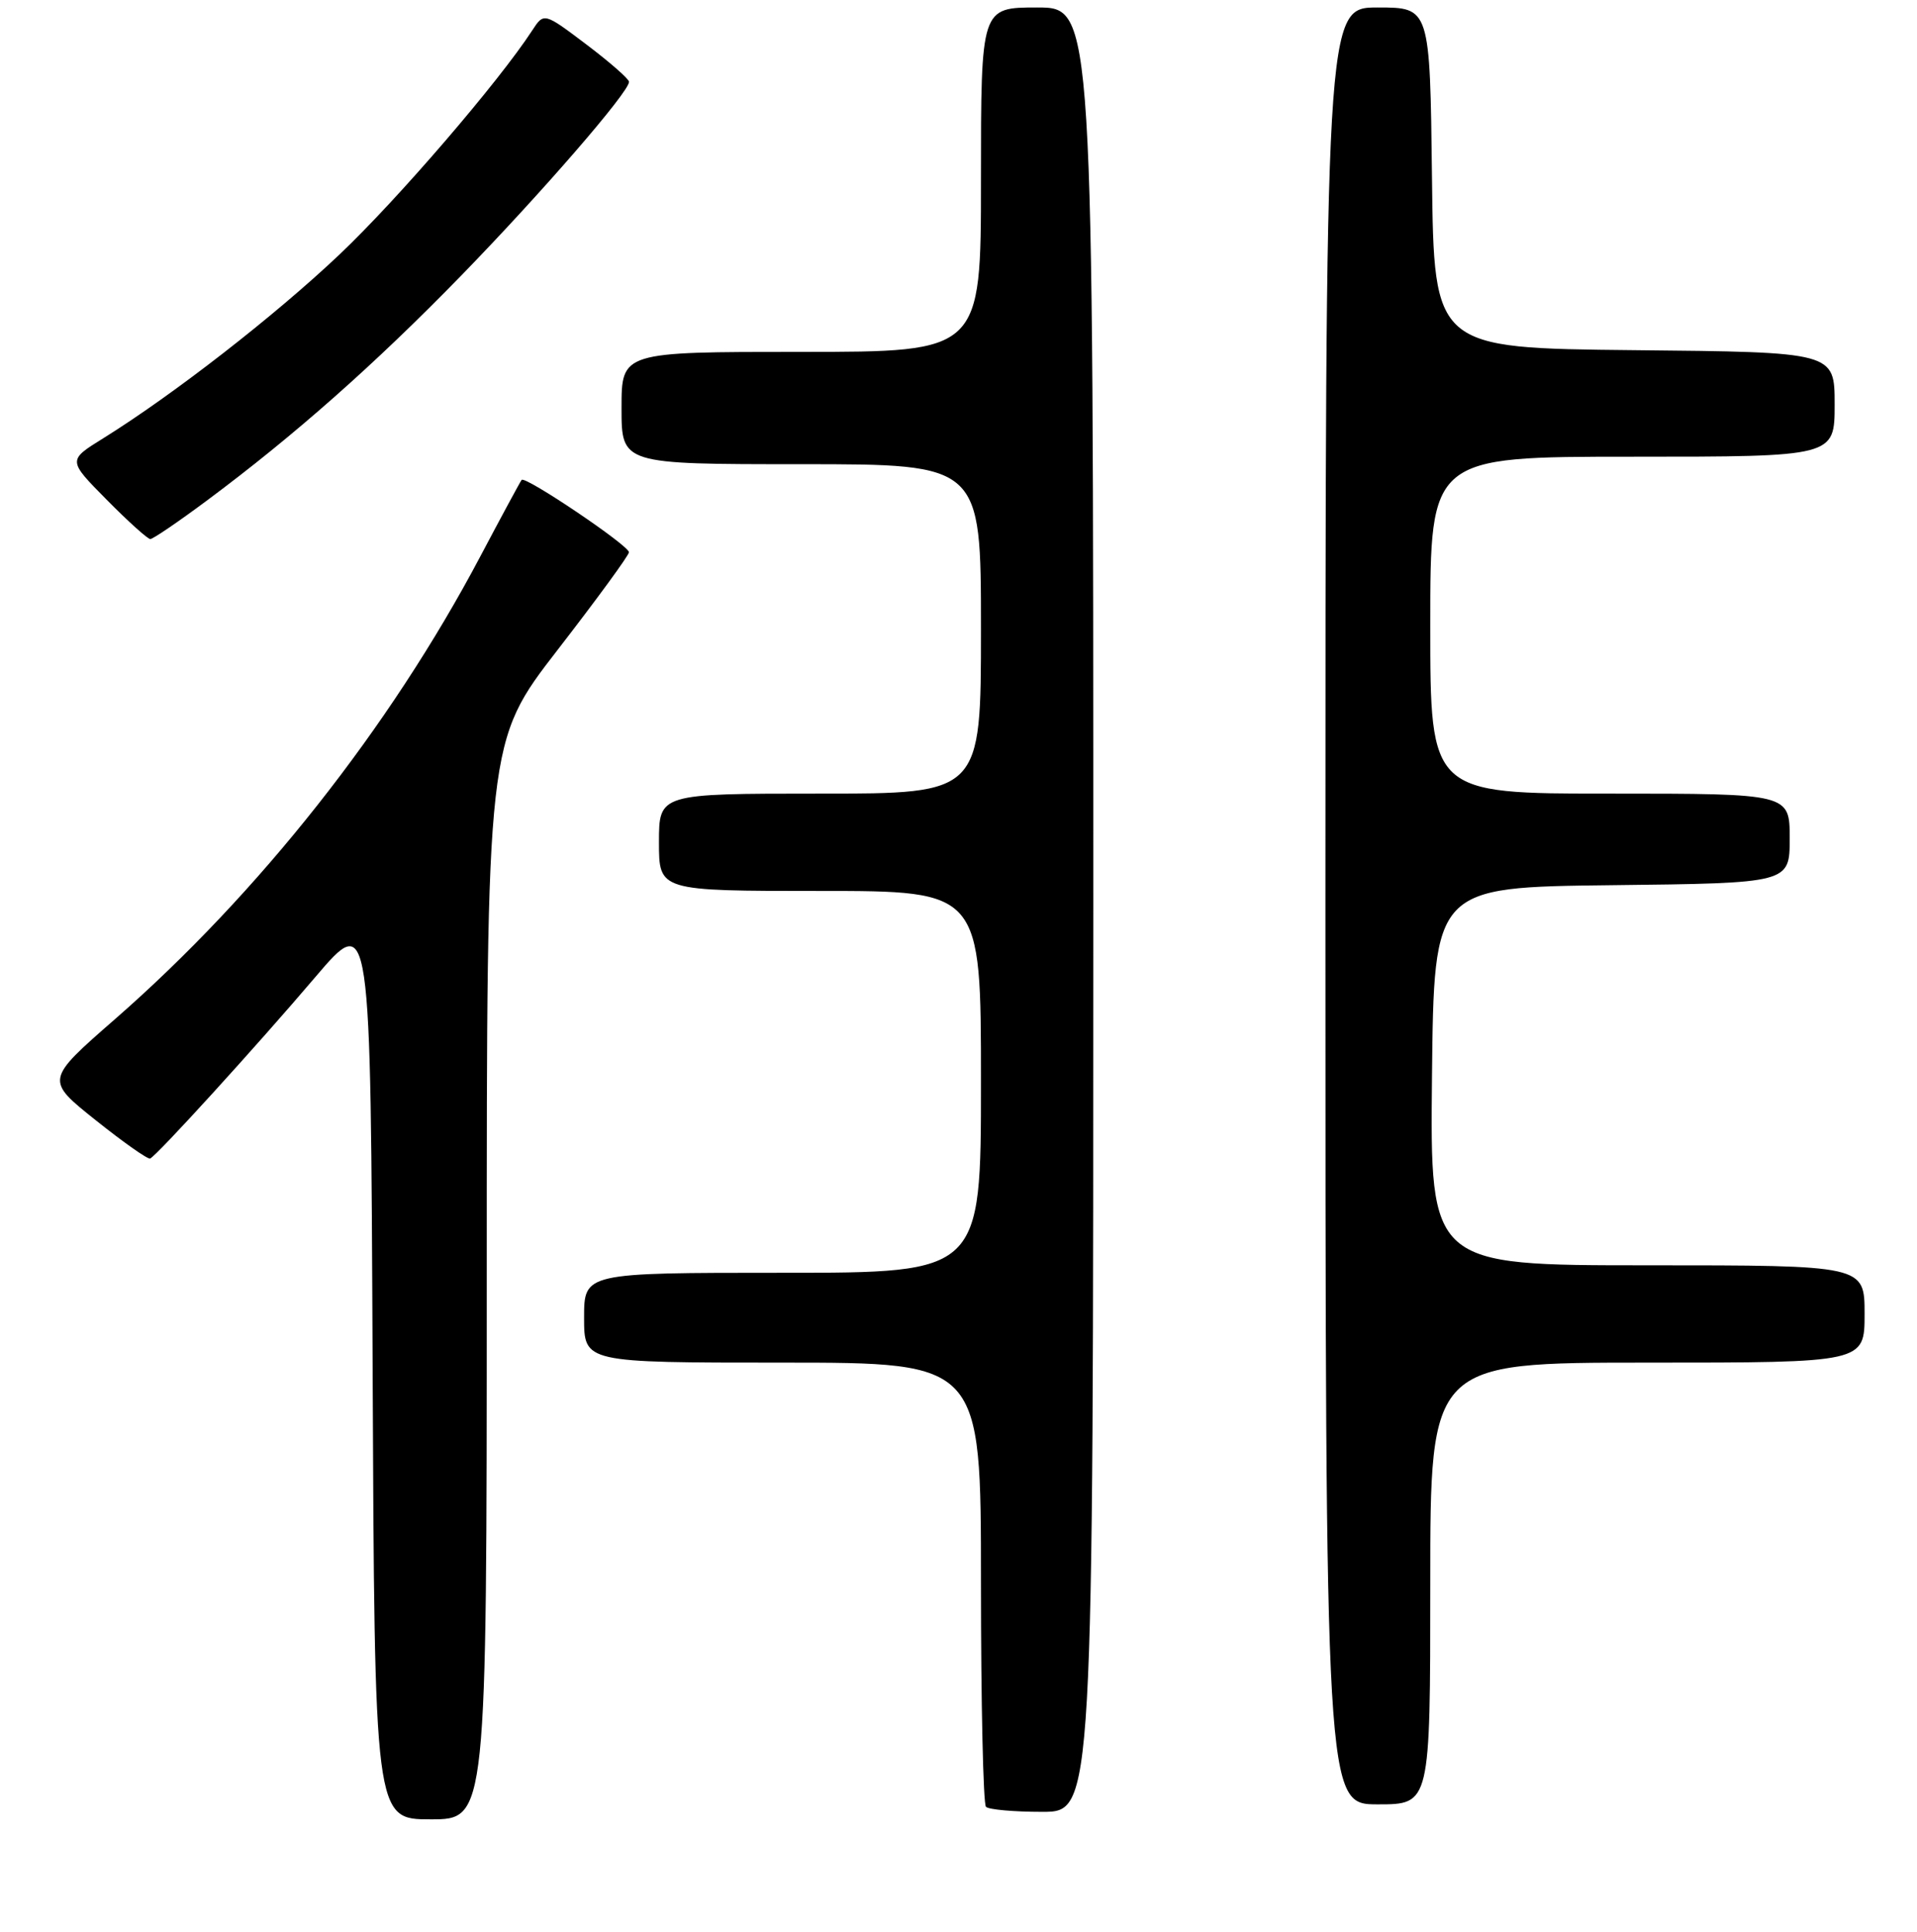 <?xml version="1.0" encoding="UTF-8" standalone="no"?>
<!DOCTYPE svg PUBLIC "-//W3C//DTD SVG 1.1//EN" "http://www.w3.org/Graphics/SVG/1.1/DTD/svg11.dtd" >
<svg xmlns="http://www.w3.org/2000/svg" xmlns:xlink="http://www.w3.org/1999/xlink" version="1.1" viewBox="0 0 256 258">
 <g >
 <path fill="currentColor"
d=" M 65.00 171.02 C 65.00 99.03 65.00 99.03 74.49 86.77 C 79.71 80.02 83.99 74.17 83.99 73.76 C 84.00 72.87 70.12 63.51 69.66 64.10 C 69.48 64.32 66.99 68.93 64.13 74.34 C 52.05 97.19 34.56 119.34 15.37 136.11 C 6.05 144.25 6.05 144.25 12.78 149.62 C 16.47 152.57 19.75 154.88 20.05 154.74 C 20.96 154.34 34.28 139.71 42.12 130.49 C 49.50 121.83 49.50 121.83 49.76 182.41 C 50.02 243.00 50.02 243.00 57.51 243.00 C 65.00 243.00 65.00 243.00 65.00 171.02 Z  M 146.00 121.50 C 146.00 1.00 146.00 1.00 138.50 1.00 C 131.00 1.00 131.00 1.00 131.00 24.00 C 131.00 47.00 131.00 47.00 107.00 47.00 C 83.00 47.00 83.00 47.00 83.00 54.50 C 83.00 62.00 83.00 62.00 107.00 62.00 C 131.00 62.00 131.00 62.00 131.00 84.00 C 131.00 106.00 131.00 106.00 109.50 106.00 C 88.00 106.00 88.00 106.00 88.00 112.50 C 88.00 119.00 88.00 119.00 109.50 119.00 C 131.00 119.00 131.00 119.00 131.00 144.50 C 131.00 170.00 131.00 170.00 104.50 170.00 C 78.00 170.00 78.00 170.00 78.00 176.00 C 78.00 182.00 78.00 182.00 104.50 182.00 C 131.00 182.00 131.00 182.00 131.00 211.33 C 131.00 227.47 131.30 240.97 131.67 241.33 C 132.03 241.70 135.41 242.00 139.17 242.00 C 146.00 242.00 146.00 242.00 146.00 121.50 Z  M 191.00 211.50 C 191.00 182.00 191.00 182.00 220.00 182.00 C 249.00 182.00 249.00 182.00 249.00 175.50 C 249.00 169.00 249.00 169.00 219.98 169.00 C 190.97 169.00 190.97 169.00 191.23 143.75 C 191.50 118.50 191.50 118.50 215.25 118.23 C 239.00 117.96 239.00 117.96 239.00 111.98 C 239.00 106.00 239.00 106.00 215.00 106.00 C 191.00 106.00 191.00 106.00 191.00 83.50 C 191.00 61.00 191.00 61.00 218.00 61.00 C 245.00 61.00 245.00 61.00 245.00 54.02 C 245.00 47.03 245.00 47.03 218.25 46.77 C 191.50 46.50 191.50 46.50 191.23 23.75 C 190.96 1.00 190.96 1.00 183.98 1.00 C 177.00 1.00 177.00 1.00 177.00 121.00 C 177.00 241.00 177.00 241.00 184.00 241.00 C 191.00 241.00 191.00 241.00 191.00 211.50 Z  M 27.61 66.87 C 39.30 58.17 50.03 48.68 61.55 36.85 C 72.32 25.78 84.00 12.30 84.00 10.93 C 84.00 10.55 81.44 8.31 78.32 5.95 C 72.64 1.66 72.64 1.66 71.07 4.07 C 66.59 10.95 53.10 26.64 45.32 34.01 C 36.67 42.20 23.14 52.72 13.77 58.55 C 9.04 61.48 9.04 61.48 14.24 66.74 C 17.09 69.63 19.72 72.00 20.07 72.00 C 20.43 72.00 23.82 69.69 27.61 66.87 Z "/>
</g>
</svg>